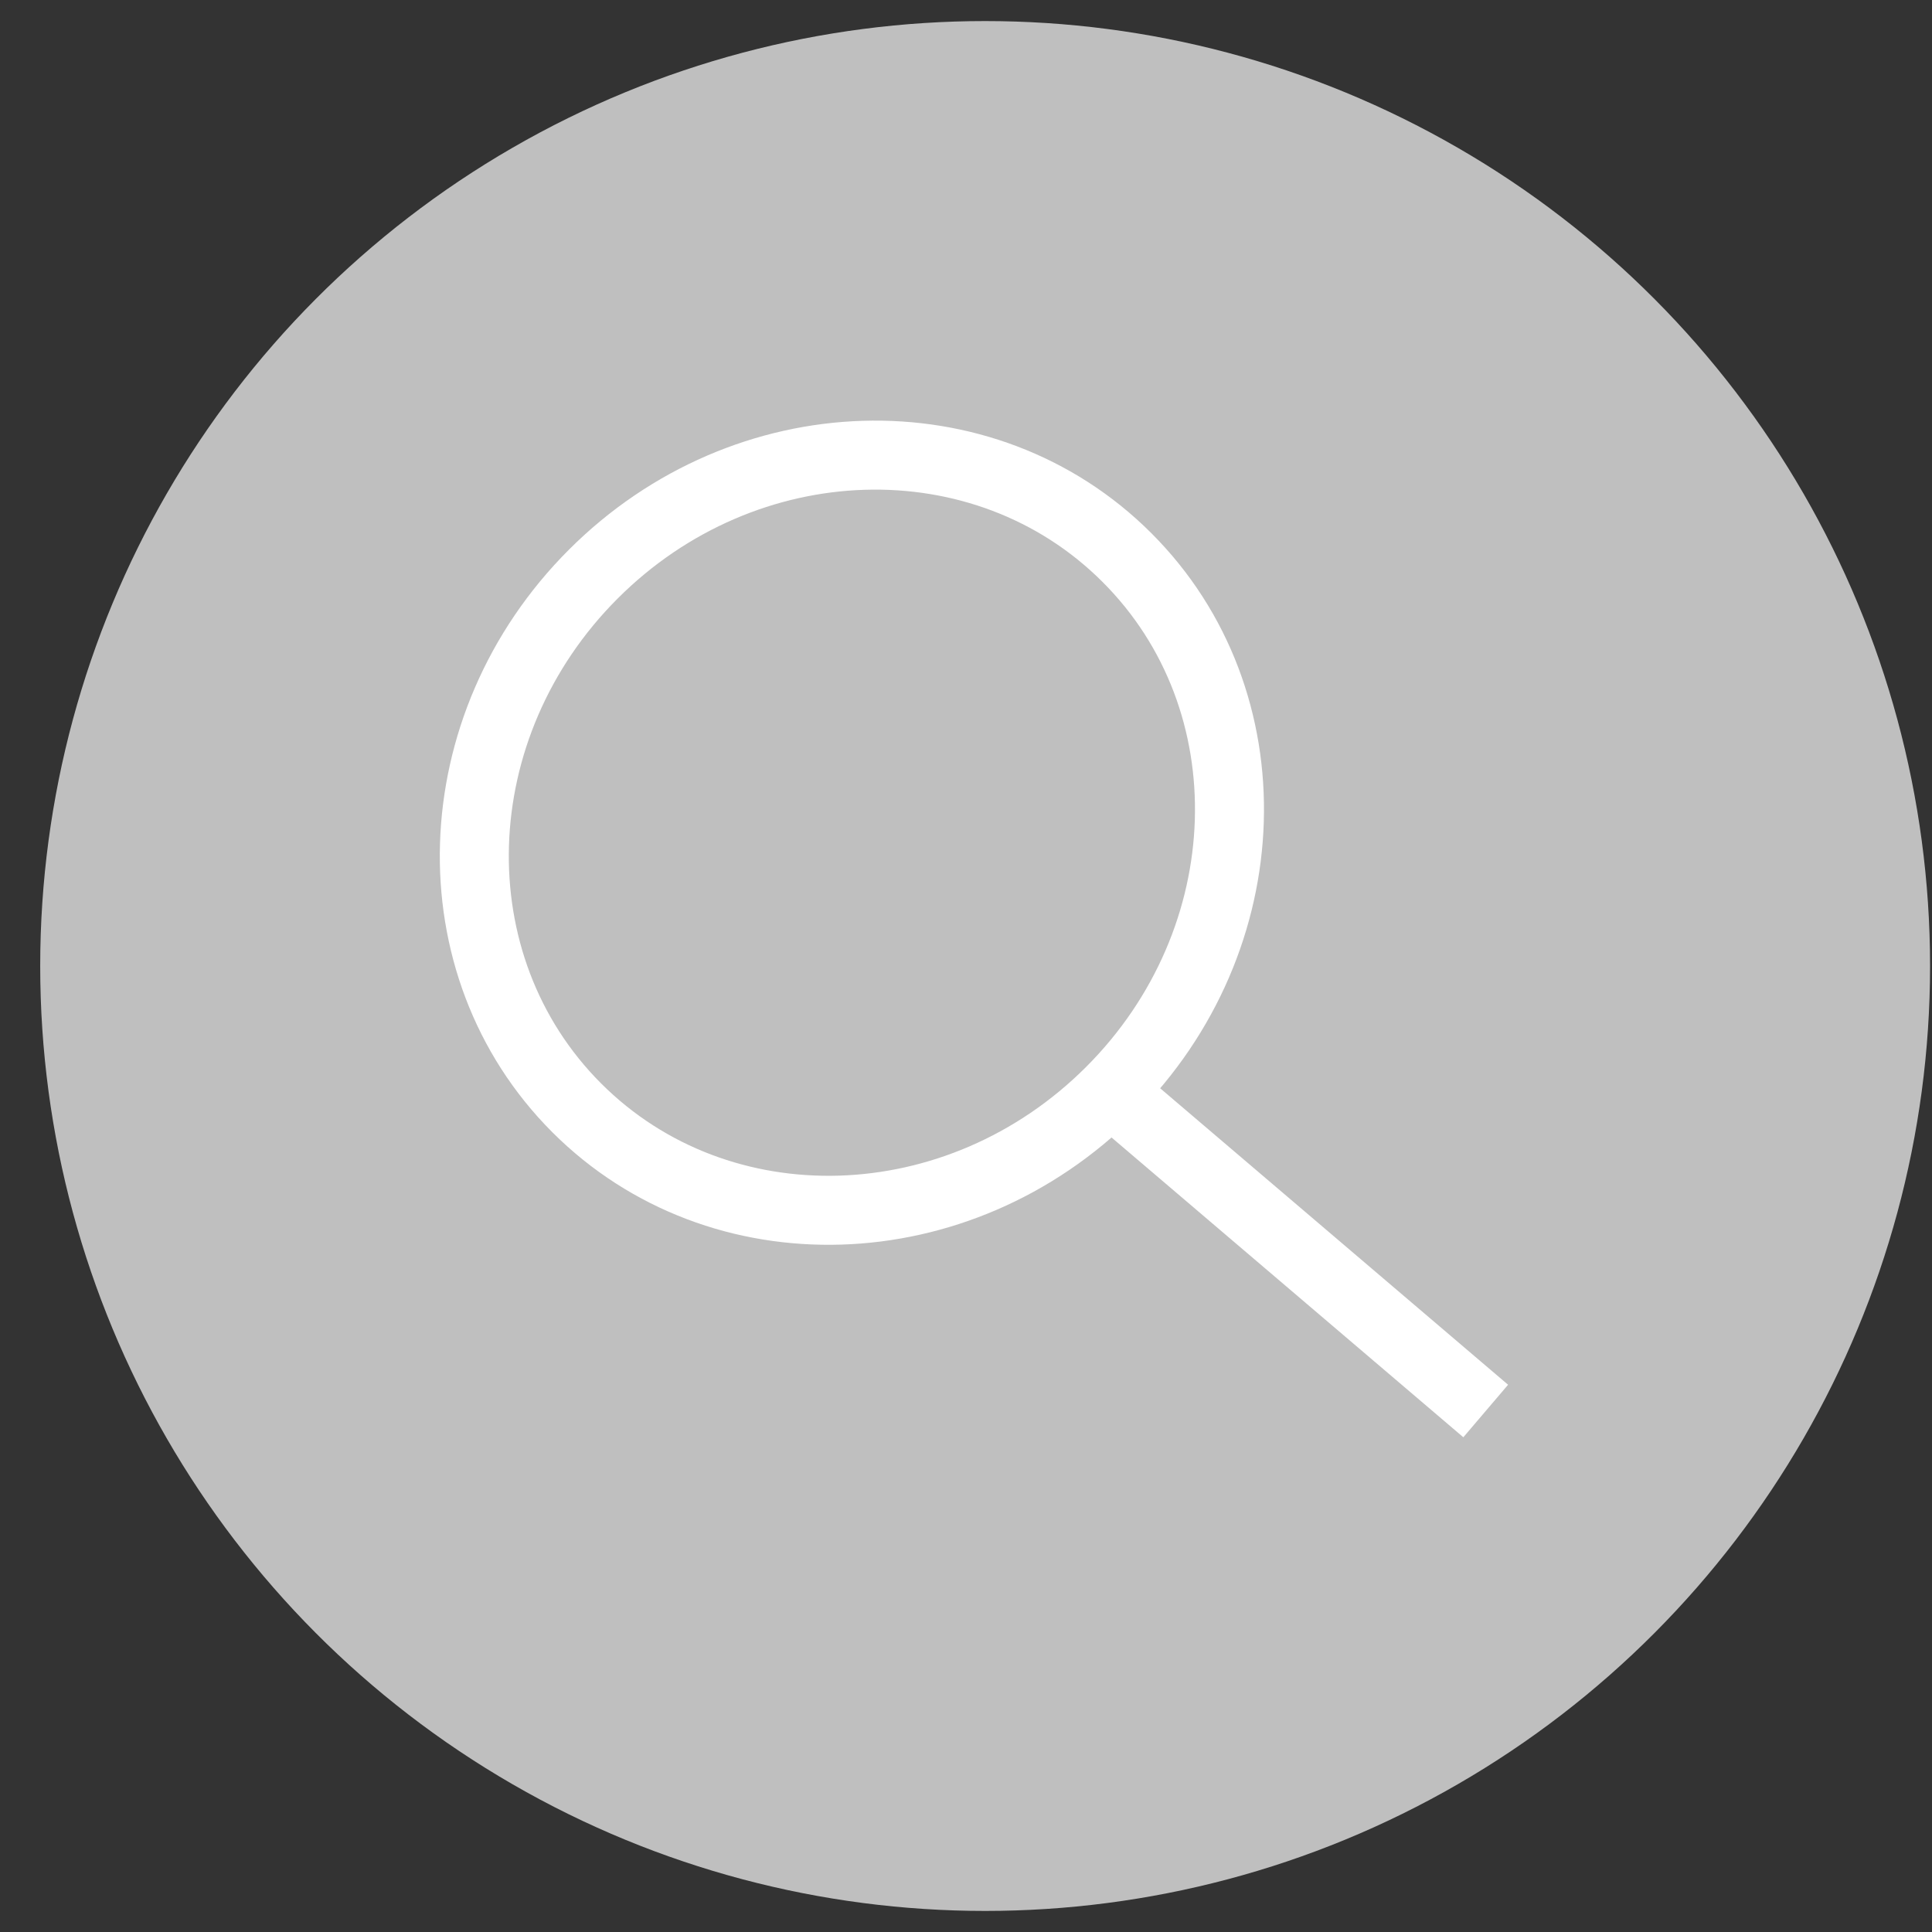 <svg width="21" height="21" viewBox="0 0 21 21" fill="none" xmlns="http://www.w3.org/2000/svg">
<rect x="0" y="0" width="21" height="21" fill="#333333" stroke="none"/>
<circle cx="10.708" cy="10.5" r="10.271" fill="#BFBFBF"/>
<path d="M12.071 11.862C10.419 13.514 7.822 13.594 6.269 12.042C4.717 10.489 4.797 7.892 6.449 6.24C8.1 4.589 10.698 4.508 12.25 6.061C13.803 7.613 13.722 10.211 12.071 11.862ZM12.071 11.862L16.149 15.337" stroke="white" stroke-width="0.75"/>
</svg>
